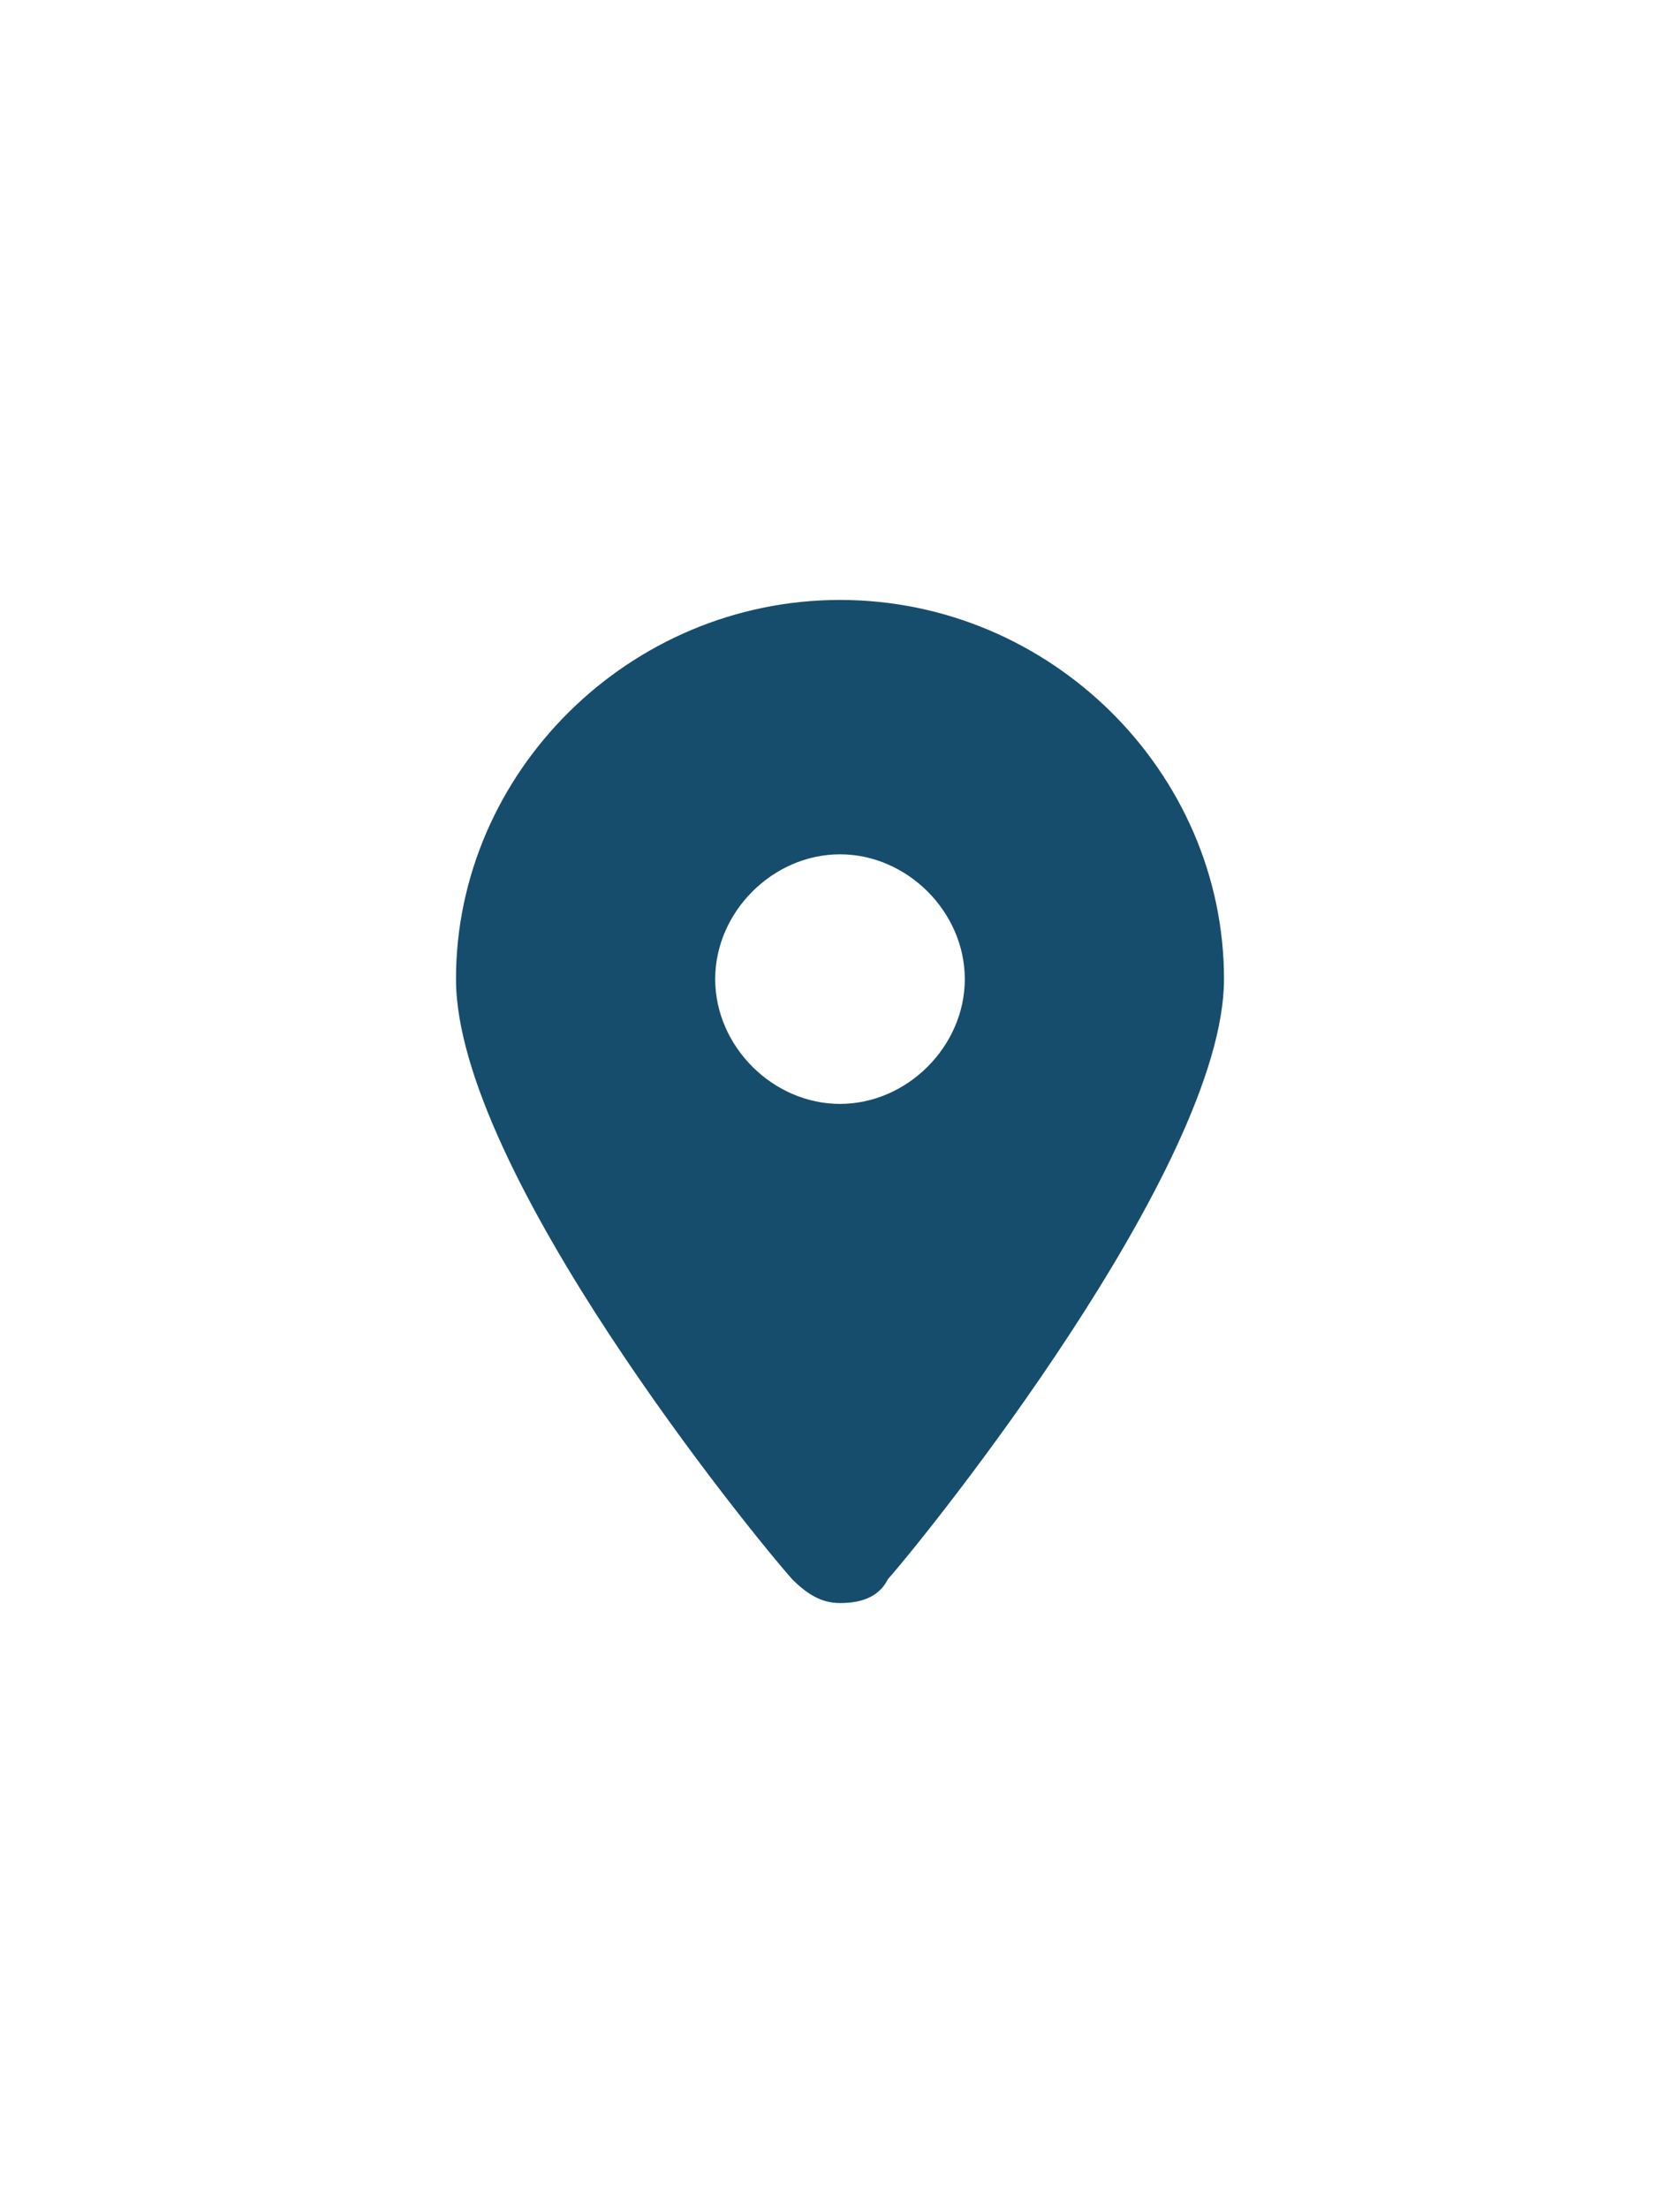<svg xmlns="http://www.w3.org/2000/svg" viewBox="0 0 35 46">
    <path fill="#174d6c" d="M17.5 23c-1.4 0-2.6-1.2-2.6-2.6 0-1.4 1.2-2.6 2.6-2.6 1.4 0 2.6 1.2 2.6 2.6 0 1.4-1.2 2.6-2.6 2.6zm0-10.5c-4.4 0-8 3.6-8 7.9 0 4 6.2 11.6 7 12.5.3.3.6.5 1 .5s.8-.1 1-.5c.8-.9 7-8.6 7-12.5 0-4.3-3.6-7.9-8-7.9z"/>
</svg>
